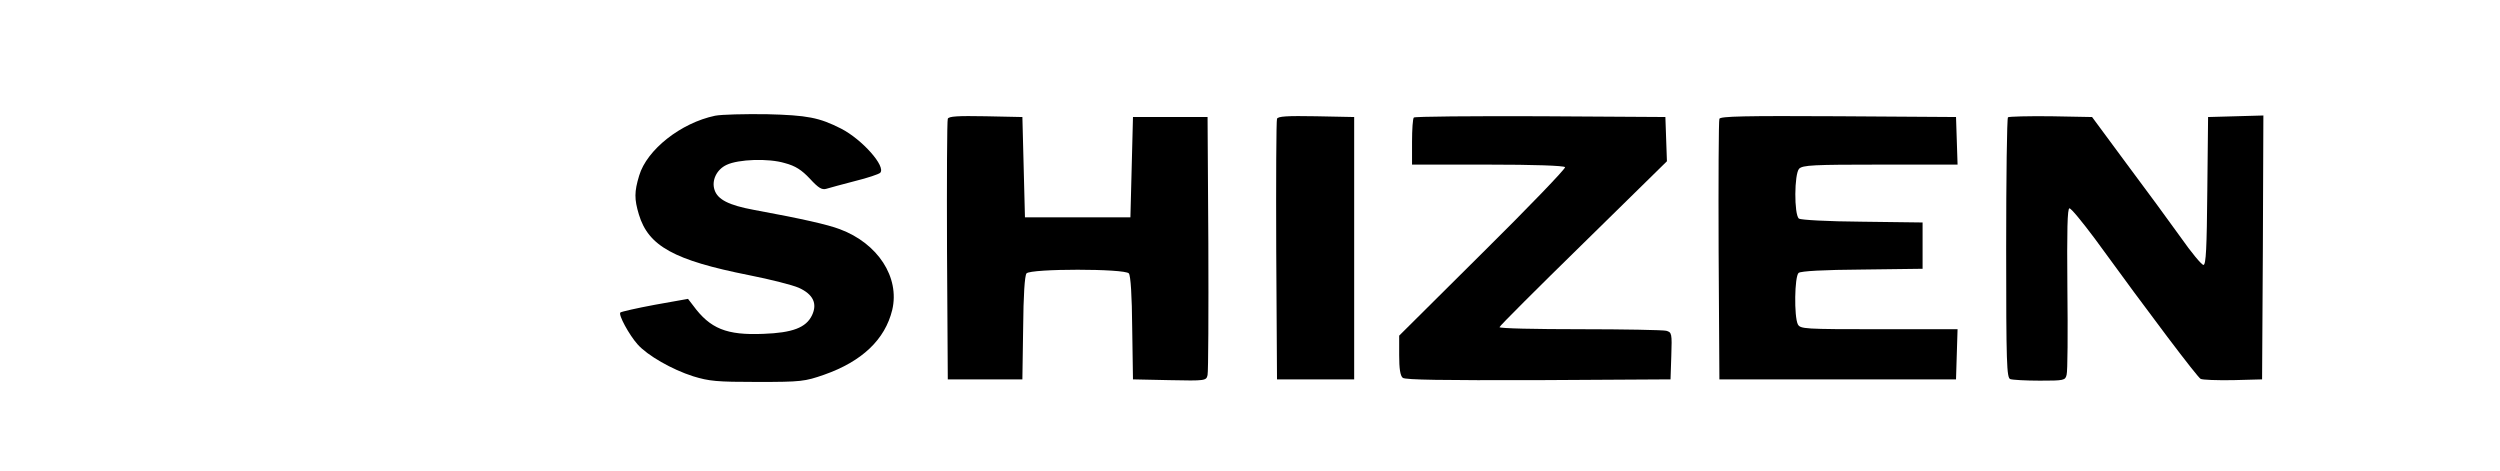 <?xml version="1.0" standalone="no"?>
<!DOCTYPE svg PUBLIC "-//W3C//DTD SVG 20010904//EN"
 "http://www.w3.org/TR/2001/REC-SVG-20010904/DTD/svg10.dtd">
<svg version="1.0" xmlns="http://www.w3.org/2000/svg"
 width="972pt" height="183pt" viewBox="0 0 972 183"
 preserveAspectRatio="xMidYMid meet">

<g transform="translate(0,183) scale(0.1,-0.1)"
fill="#000000" stroke="none">
<path d="M2780 1380 c-133 -28 -265 -132 -295 -233 -19 -63 -19 -91 -1 -151
37 -123 137 -178 429 -236 81 -16 168 -38 193 -49 55 -25 73 -61 51 -107 -23
-48 -76 -68 -189 -72 -143 -6 -207 20 -273 110 l-20 26 -129 -23 c-70 -13
-131 -27 -134 -30 -9 -8 34 -87 67 -124 38 -43 134 -98 216 -124 62 -19 91
-22 250 -22 171 0 184 2 259 28 148 52 237 137 265 252 30 127 -56 259 -204
314 -48 18 -144 40 -334 75 -97 18 -141 40 -153 78 -12 36 8 79 47 97 46 22
163 26 226 7 42 -11 66 -27 98 -61 34 -37 47 -44 64 -39 12 4 62 17 111 30 49
12 93 27 98 32 24 24 -70 130 -152 172 -85 43 -130 52 -290 56 -85 1 -175 -1
-200 -6z"/>
<path d="M3685 1368 c-3 -7 -4 -238 -3 -513 l3 -500 145 0 145 0 3 199 c1 127
6 204 13 213 16 19 382 19 398 0 7 -9 12 -86 13 -213 l3 -199 142 -3 c141 -3
143 -2 148 20 3 13 4 244 3 513 l-3 490 -145 0 -145 0 -5 -195 -5 -195 -205 0
-205 0 -5 195 -5 195 -143 3 c-108 2 -144 0 -147 -10z"/>
<path d="M4965 1368 c-3 -7 -4 -238 -3 -513 l3 -500 150 0 150 0 0 510 0 510
-148 3 c-112 2 -149 0 -152 -10z"/>
<path d="M5497 1373 c-4 -3 -7 -46 -7 -95 l0 -88 294 0 c179 0 297 -4 301 -10
3 -5 -141 -155 -320 -332 l-325 -323 0 -76 c0 -52 4 -80 14 -88 9 -8 156 -10
527 -9 l514 3 3 91 c3 88 2 92 -20 98 -13 3 -164 6 -335 6 -172 0 -313 3 -313
8 0 4 147 151 326 326 l325 319 -3 86 -3 86 -486 3 c-267 1 -489 -1 -492 -5z"/>
<path d="M6685 1368 c-3 -7 -4 -238 -3 -513 l3 -500 460 0 460 0 3 98 3 97
-305 0 c-292 0 -306 1 -316 19 -15 30 -13 186 3 200 9 7 96 12 248 13 l234 3
0 90 0 90 -234 3 c-138 1 -239 7 -247 12 -19 17 -18 174 1 194 14 14 55 16
316 16 l300 0 -3 93 -3 92 -458 3 c-361 2 -459 0 -462 -10z"/>
<path d="M7807 1374 c-4 -4 -7 -233 -7 -510 0 -448 2 -503 16 -508 9 -3 60 -6
115 -6 94 0 99 1 104 23 4 12 5 163 3 335 -2 228 0 312 8 312 7 0 50 -53 98
-117 215 -296 399 -539 412 -546 7 -4 64 -6 126 -5 l113 3 3 513 2 513 -107
-3 -108 -3 -3 -287 c-2 -221 -5 -288 -15 -288 -7 0 -47 48 -89 108 -42 59
-137 188 -211 287 l-133 180 -160 3 c-88 1 -163 -1 -167 -4z"/>
</g>
</svg>
